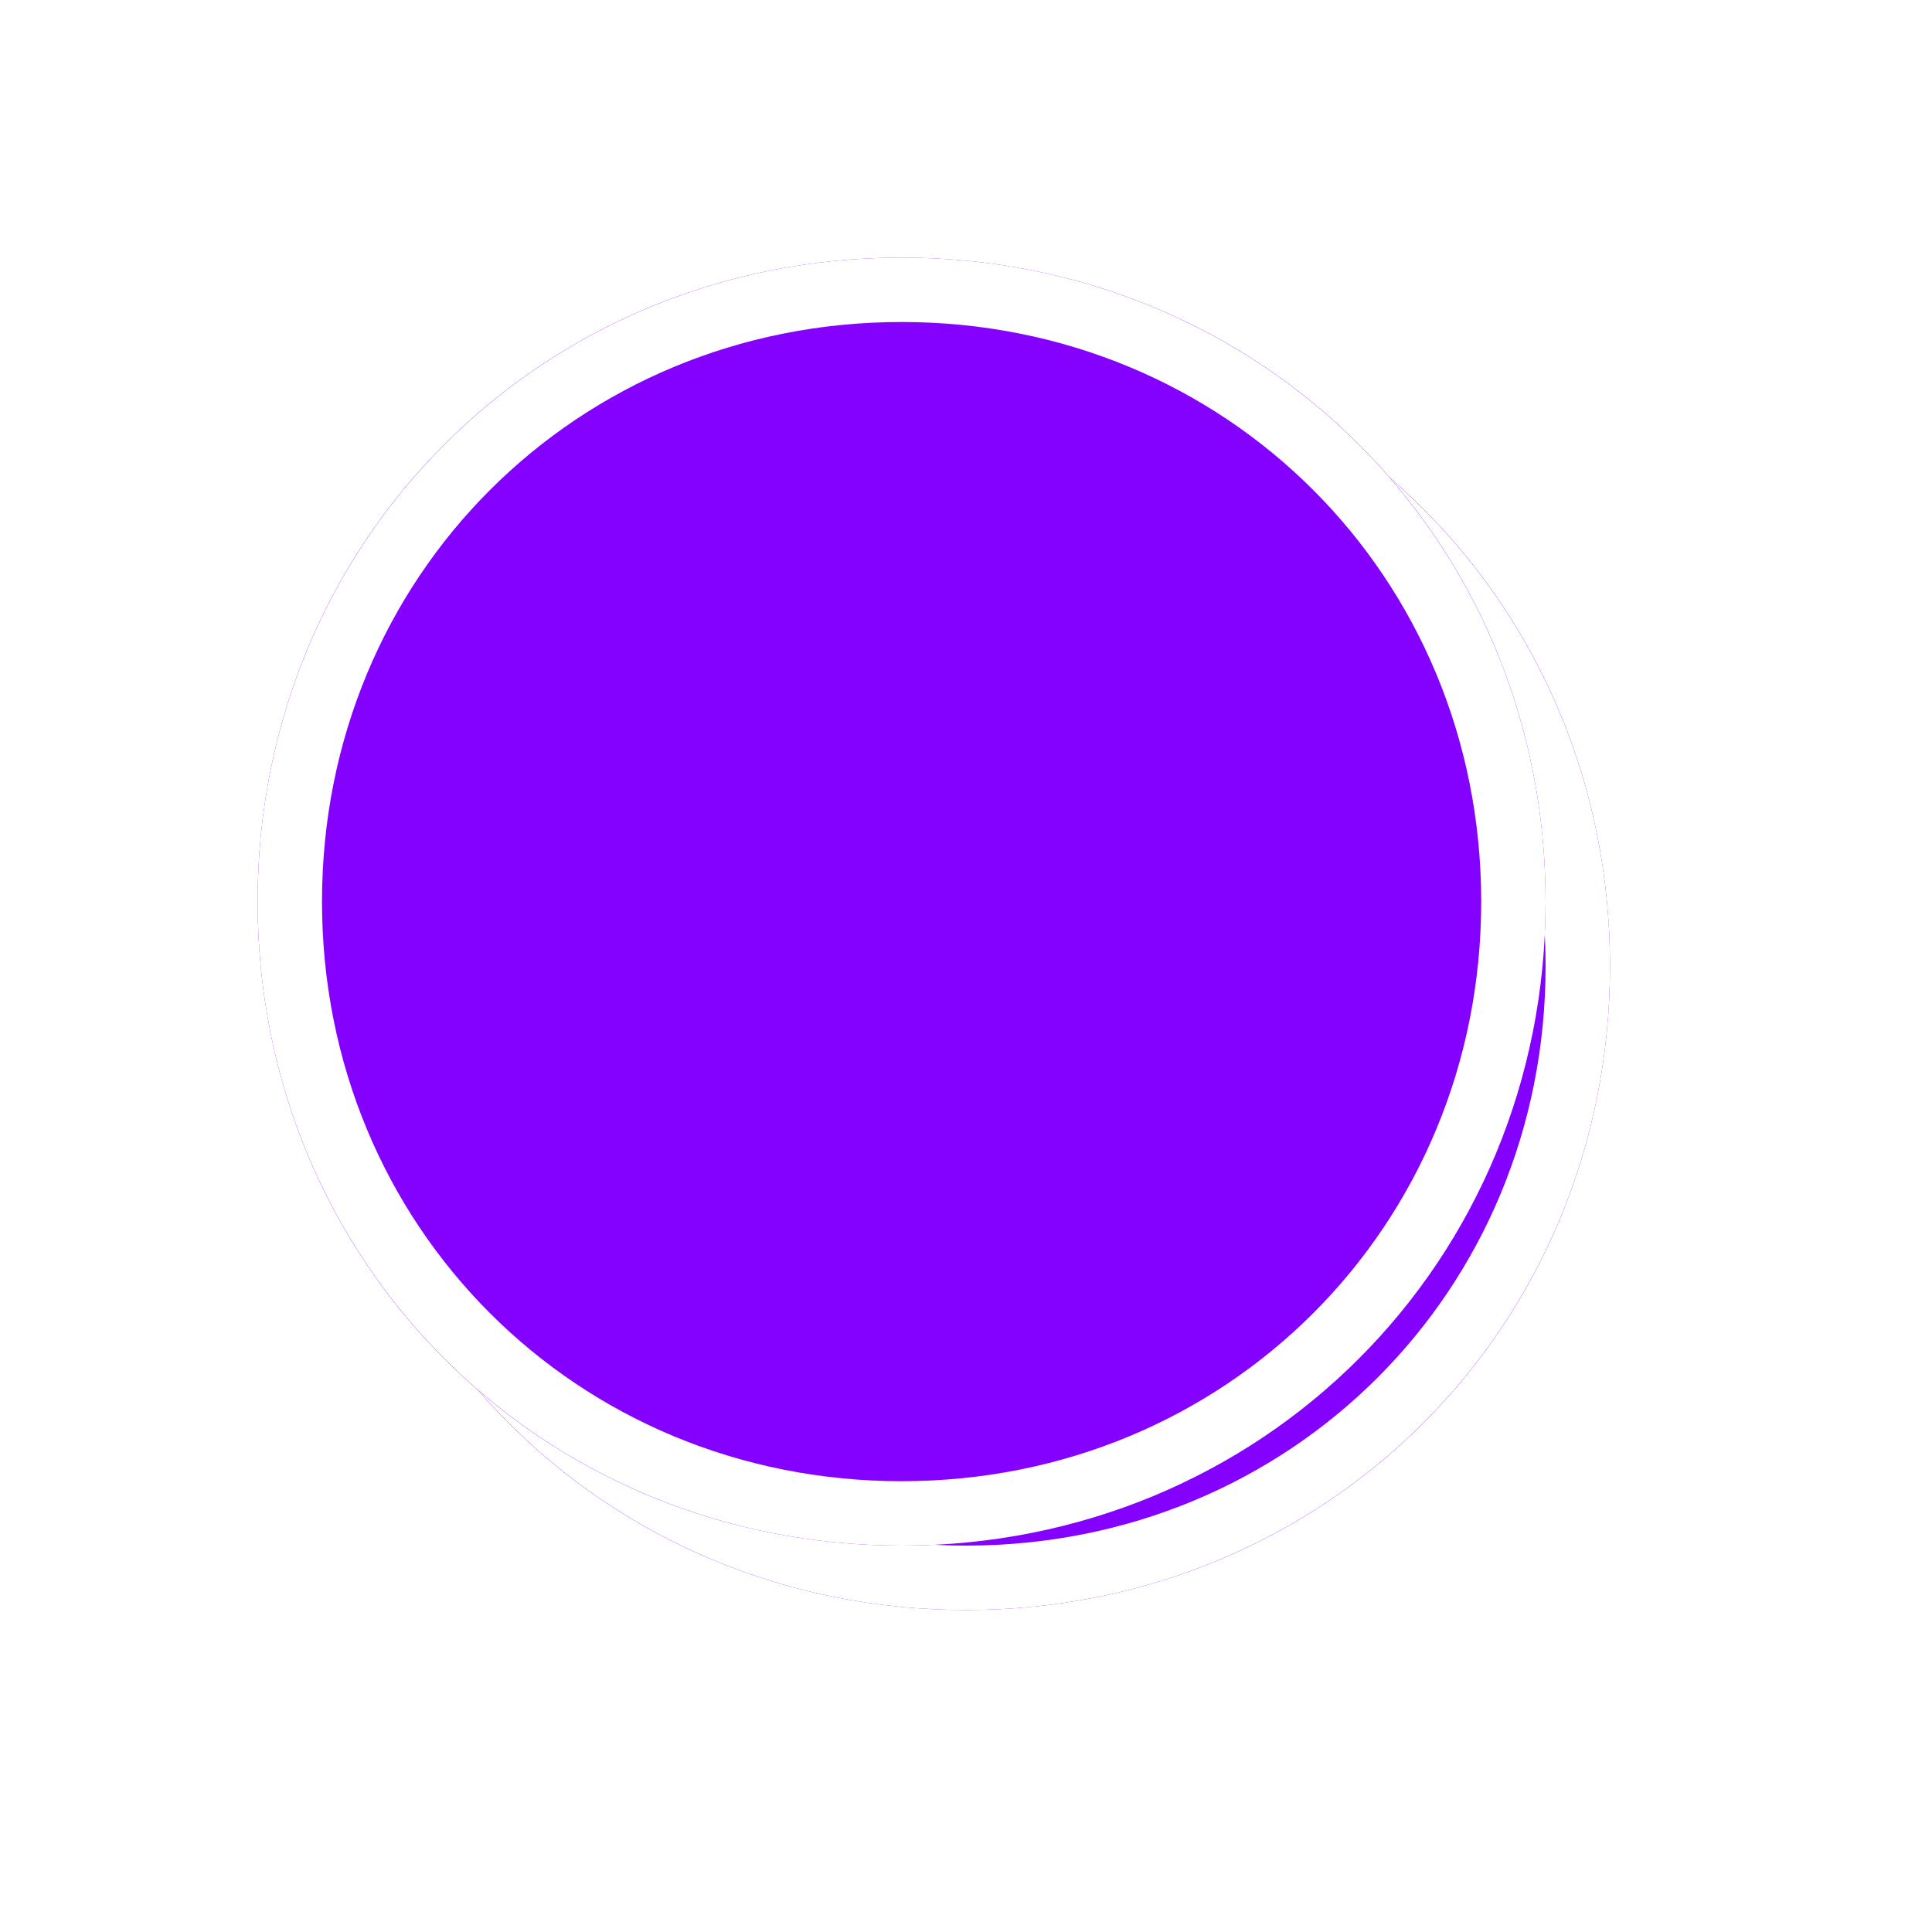 ﻿<?xml version="1.0" encoding="utf-8"?>
<svg version="1.1" xmlns:xlink="http://www.w3.org/1999/xlink" width="30px" height="30px" xmlns="http://www.w3.org/2000/svg">
  <defs>
    <filter x="1417px" y="727px" width="30px" height="30px" filterUnits="userSpaceOnUse" id="filter673">
      <feOffset dx="1" dy="1" in="SourceAlpha" result="shadowOffsetInner" />
      <feGaussianBlur stdDeviation="2.5" in="shadowOffsetInner" result="shadowGaussian" />
      <feComposite in2="shadowGaussian" operator="atop" in="SourceAlpha" result="shadowComposite" />
      <feColorMatrix type="matrix" values="0 0 0 0 0  0 0 0 0 0  0 0 0 0 0  0 0 0 0.698 0  " in="shadowComposite" />
    </filter>
    <g id="widget674">
      <path d="M 1431 731  C 1436.6 731  1441 735.4  1441 741  C 1441 746.6  1436.6 751  1431 751  C 1425.4 751  1421 746.6  1421 741  C 1421 735.4  1425.4 731  1431 731  Z " fill-rule="nonzero" fill="#8400ff" stroke="none" />
      <path d="M 1431 731.5  C 1436.32 731.5  1440.5 735.68  1440.5 741  C 1440.5 746.32  1436.32 750.5  1431 750.5  C 1425.68 750.5  1421.5 746.32  1421.5 741  C 1421.5 735.68  1425.68 731.5  1431 731.5  Z " stroke-width="1" stroke="#ffffff" fill="none" />
    </g>
  </defs>
  <g transform="matrix(1 0 0 1 -1417 -727 )">
    <use xlink:href="#widget674" filter="url(#filter673)" />
    <use xlink:href="#widget674" />
  </g>
</svg>